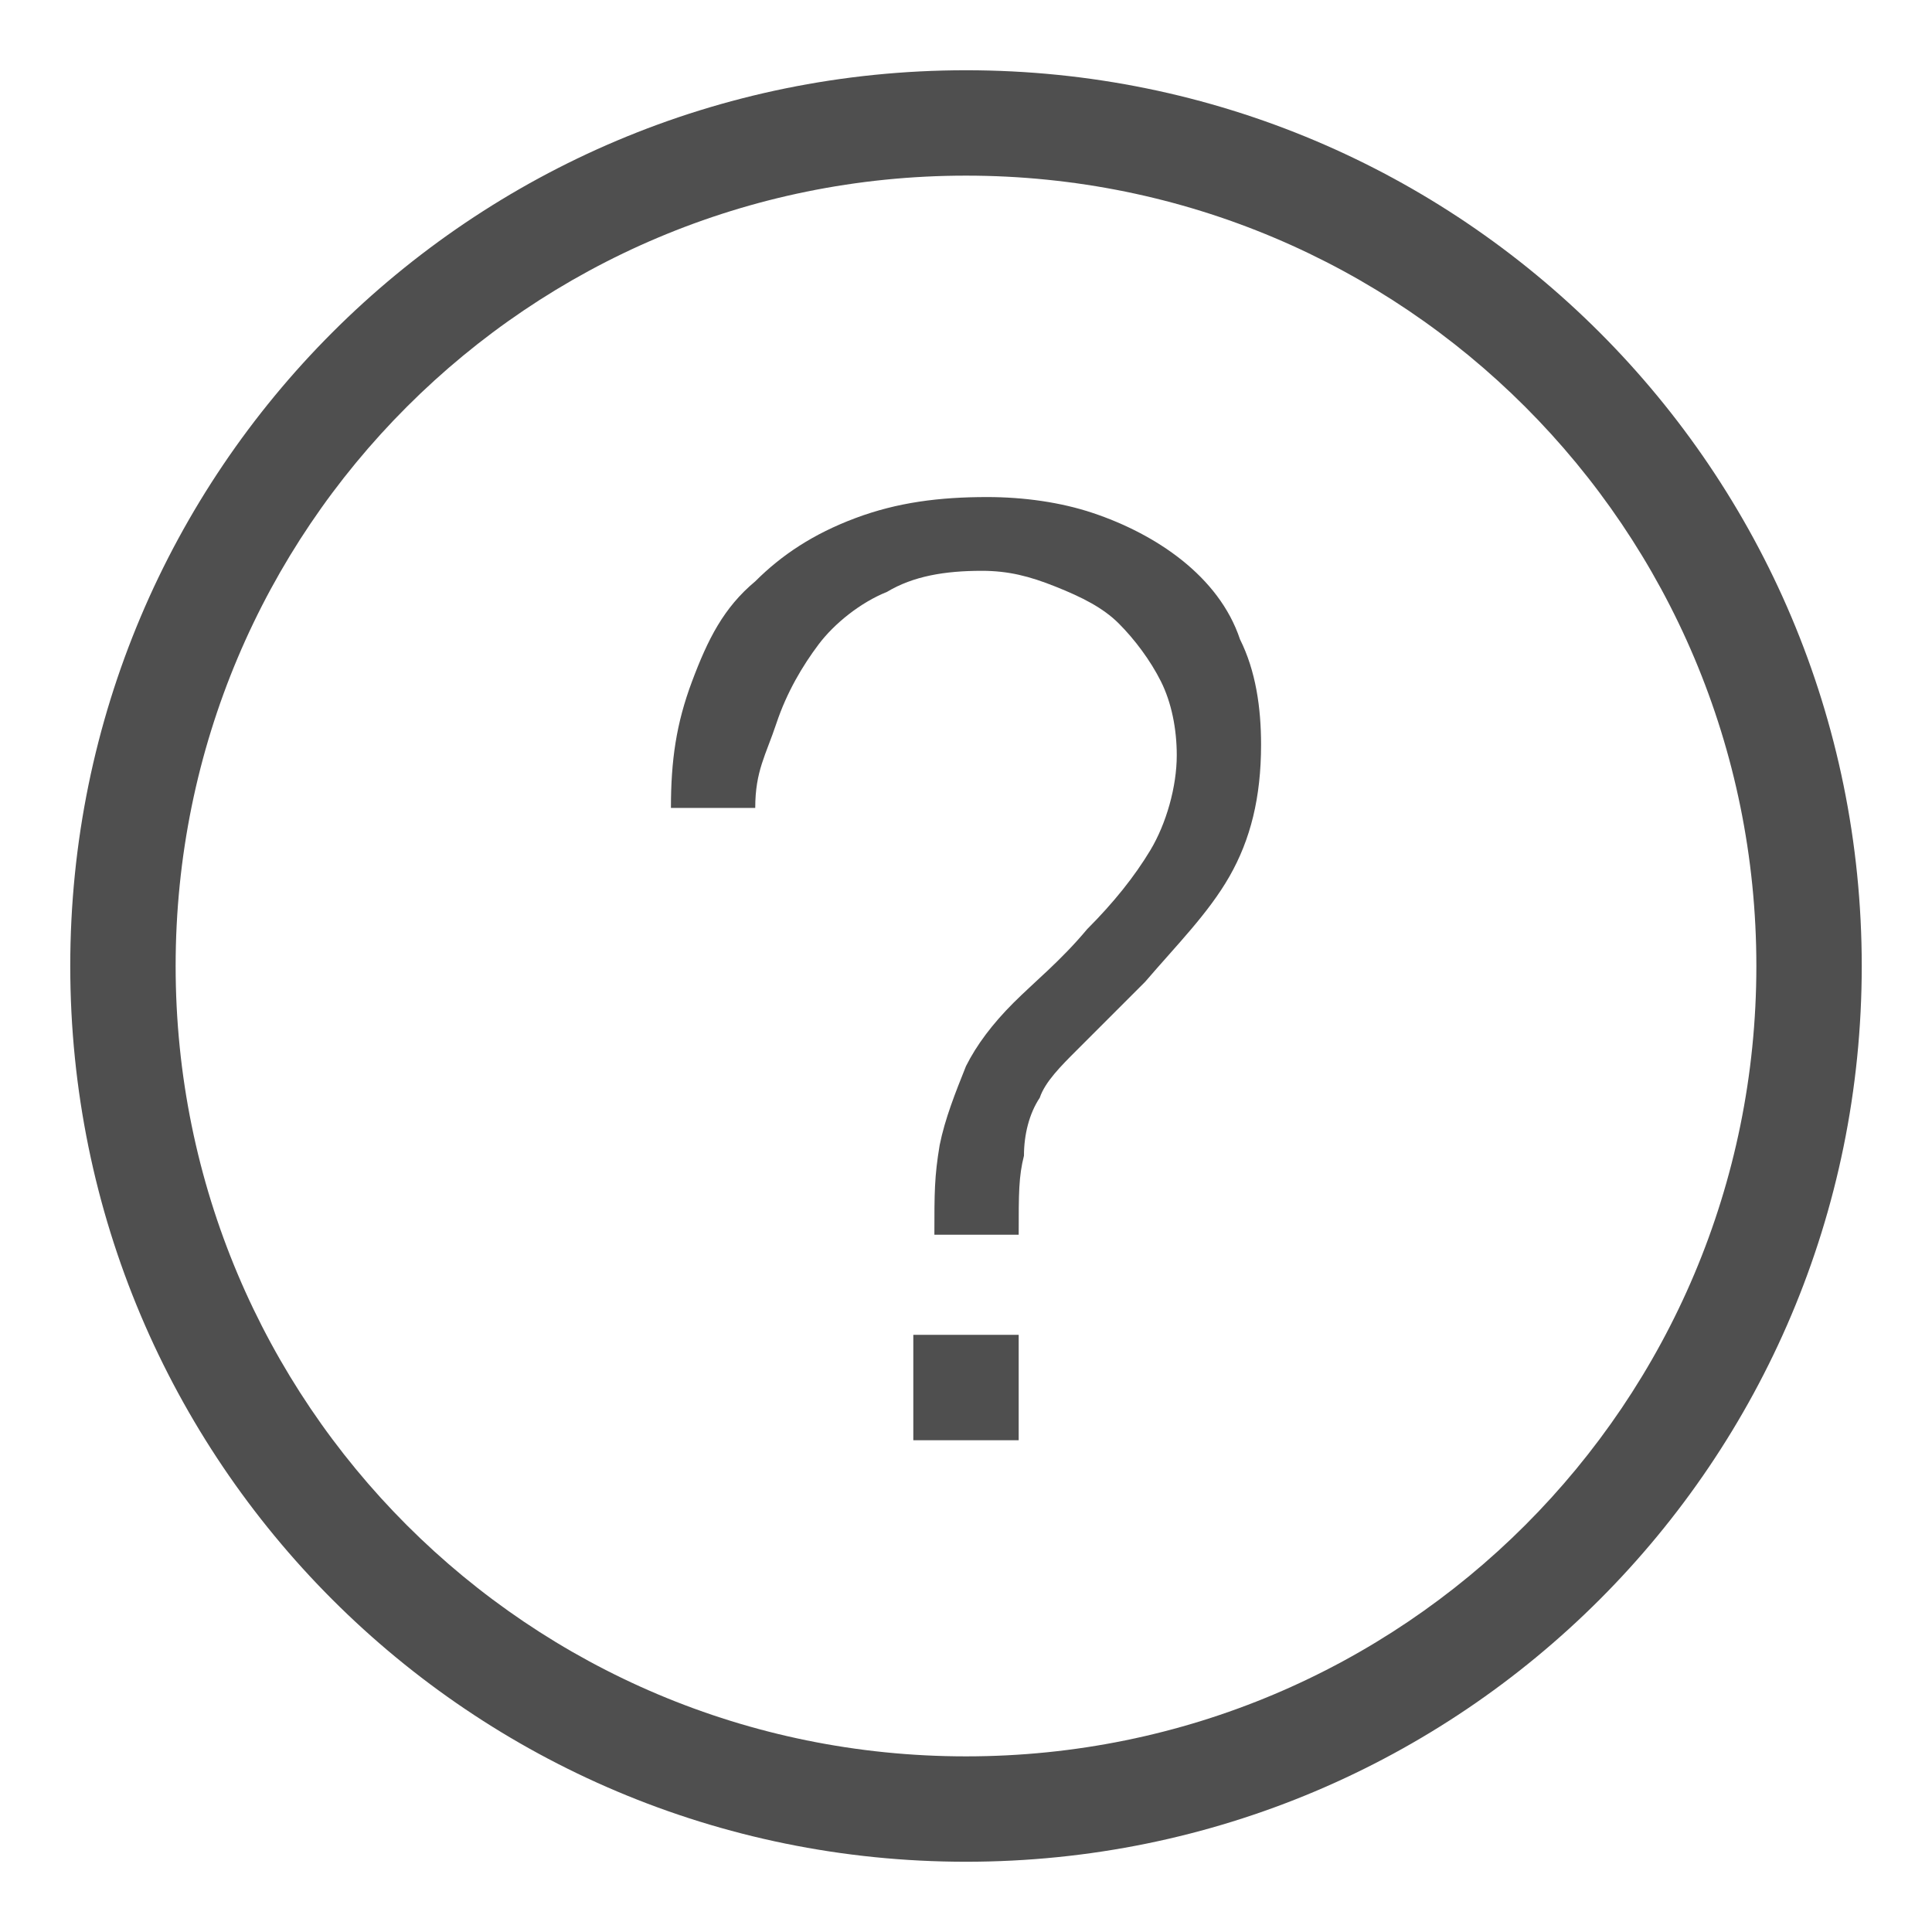 <svg width="22" height="22" viewBox="0 0 22 22" fill="none" xmlns="http://www.w3.org/2000/svg">
    <path d="M11 21.2C5.36 21.2 0.8 16.64 0.8 11C0.8 5.36 5.36 0.8 11 0.8C16.64 0.8 21.2 5.36 21.2 11C21.2 16.64 16.64 21.2 11 21.2ZM11 2C6.02 2 2 6.02 2 11C2 15.98 6.02 20 11 20C15.98 20 20 15.98 20 11C20 6.02 15.98 2 11 2Z" fill="#4F4F4F"/>
    <path d="M7.88 7.76C8.06 7.28 8.24 6.92 8.6 6.62C8.9 6.32 9.26 6.08 9.74 5.9C10.22 5.72 10.7 5.66 11.24 5.66C11.66 5.66 12.08 5.72 12.44 5.84C12.8 5.96 13.16 6.14 13.46 6.38C13.76 6.62 14 6.92 14.12 7.28C14.3 7.64 14.36 8.06 14.36 8.48C14.36 9.08 14.24 9.56 14 9.98C13.76 10.4 13.4 10.76 13.04 11.18L12.26 11.96C12.08 12.14 11.9 12.32 11.84 12.5C11.72 12.68 11.66 12.92 11.66 13.16C11.6 13.4 11.6 13.58 11.6 14.06H10.64C10.64 13.58 10.64 13.4 10.7 13.04C10.76 12.74 10.88 12.44 11 12.14C11.12 11.9 11.3 11.66 11.54 11.42C11.78 11.18 12.08 10.94 12.38 10.58C12.68 10.28 12.92 9.98 13.1 9.68C13.28 9.38 13.4 8.96 13.4 8.6C13.4 8.3 13.34 8 13.22 7.76C13.1 7.52 12.92 7.28 12.74 7.1C12.56 6.92 12.32 6.8 12.02 6.68C11.72 6.56 11.48 6.5 11.18 6.5C10.76 6.5 10.4 6.56 10.1 6.74C9.8 6.86 9.5 7.1 9.32 7.34C9.14 7.58 8.96 7.88 8.84 8.24C8.72 8.6 8.6 8.78 8.6 9.2H7.64C7.64 8.66 7.7 8.24 7.88 7.76ZM11.6 15.2V16.4H10.4V15.2H11.6Z" fill="#4F4F4F"/>
</svg>
